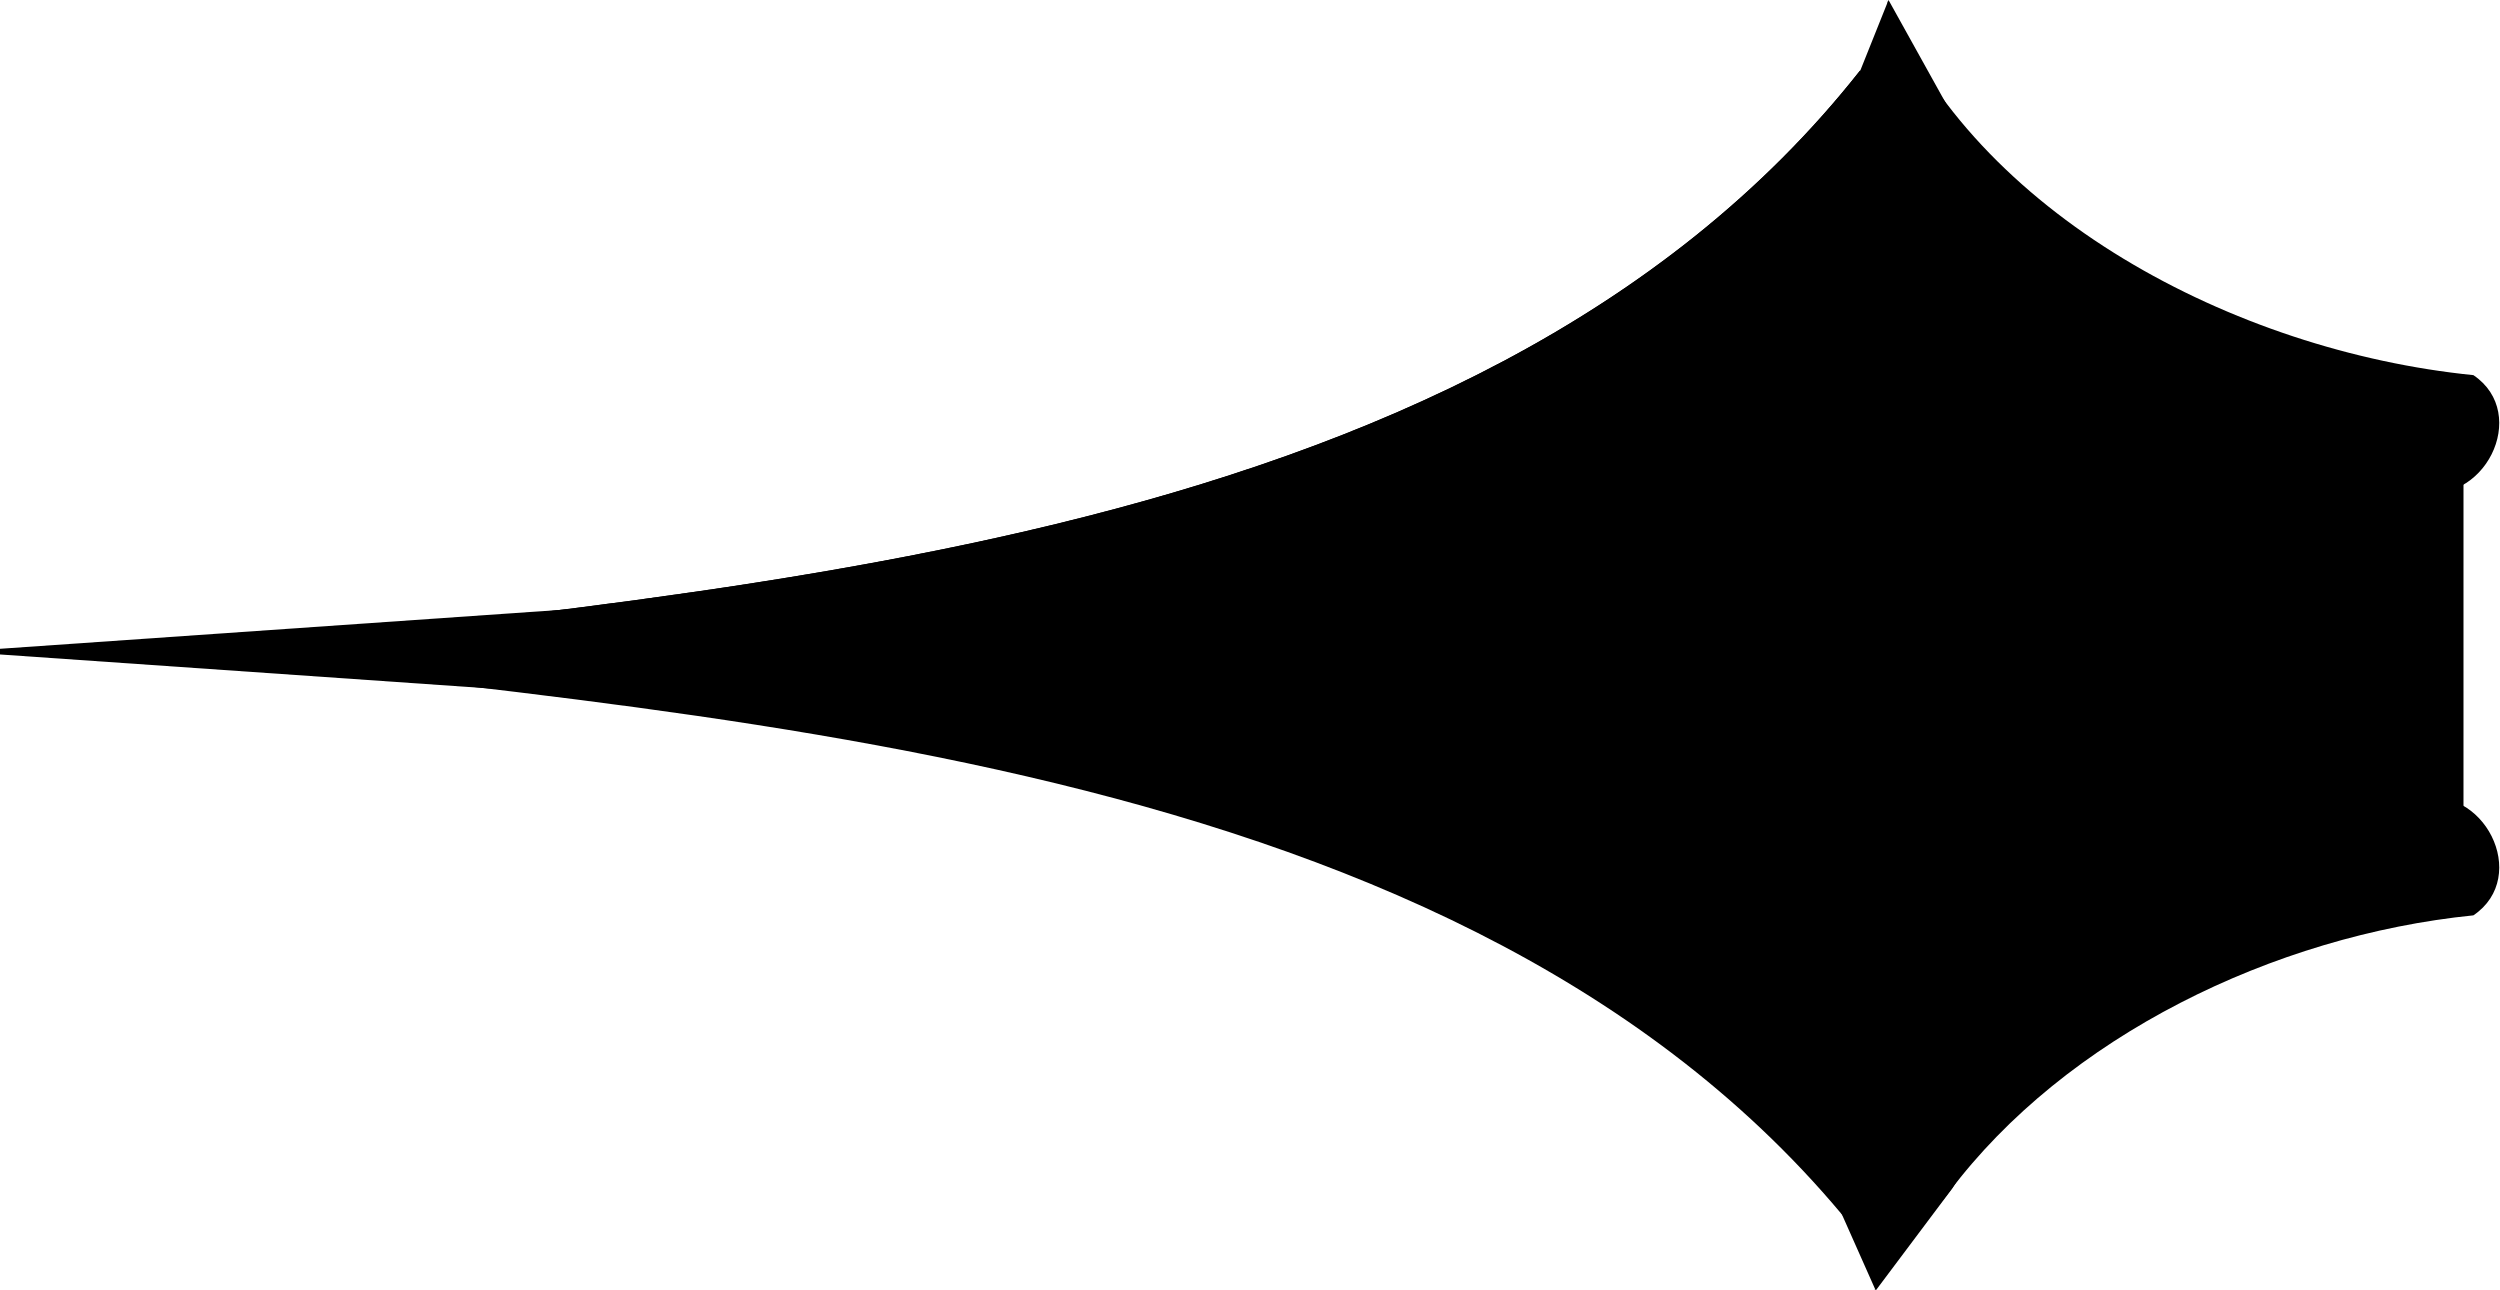 <?xml version="1.0" encoding="UTF-8" standalone="no"?>
<svg
   xmlns:vectornator="http://vectornator.io"
   xmlns:dc="http://purl.org/dc/elements/1.1/"
   xmlns:cc="http://creativecommons.org/ns#"
   xmlns:rdf="http://www.w3.org/1999/02/22-rdf-syntax-ns#"
   xmlns:svg="http://www.w3.org/2000/svg"
   xmlns="http://www.w3.org/2000/svg"
   xmlns:sodipodi="http://sodipodi.sourceforge.net/DTD/sodipodi-0.dtd"
   xmlns:inkscape="http://www.inkscape.org/namespaces/inkscape"
   height="100%"
   style="fill-rule:nonzero;clip-rule:evenodd;stroke-linecap:round;stroke-linejoin:round;"
   xml:space="preserve"
   width="100%"
   version="1.1"
   viewBox="0 0 195.662 101"
   id="svg22"
   sodipodi:docname="left_g.svg"
   inkscape:version="1.0.2 (e86c870879, 2021-01-15, custom)"><sodipodi:namedview
   pagecolor="#ffffff"
   bordercolor="#666666"
   borderopacity="1"
   objecttolerance="10"
   gridtolerance="10"
   guidetolerance="10"
   inkscape:pageopacity="0"
   inkscape:pageshadow="2"
   inkscape:window-width="1920"
   inkscape:window-height="1017"
   id="namedview24"
   showgrid="false"
   inkscape:zoom="1.249417"
   inkscape:cx="172.75977"
   inkscape:cy="-166.90772"
   inkscape:window-x="-8"
   inkscape:window-y="-8"
   inkscape:window-maximized="1"
   inkscape:current-layer="svg22" />
<defs
   id="defs4" />

<g
   id="g35"
   transform="matrix(-1,0,0,1,192.407,0)"><g
     id="Untitled"
     vectornator:layerName="Untitled">
<path
   d="m 81.603,37 -11,-6 -8,-5 -8,-7 -6,-9 -4,-10 -5,9 -6,8 -8,7 -8,4 -9,2 -9,1 V 71 H 9.603 l 8,3 10,4 7,7 5,8 6,8 4,-9 6,-9 6,-6 9,-7 12,-5 12,-4 29,-5 72,-5 -72,-5 -29,-5 z"
   fill-rule="evenodd"
   fill="#000000"
   opacity="1"
   id="path6" />
<path
   d="m 64.992,5.541 c 0.975,1.04 1.95,2.08 2.925,3.119"
   opacity="1"
   fill="#000000"
   id="path8" />
</g><g
     id="Layer 1"
     vectornator:layerName="Layer 1">
<path
   d="M 3.365,38.442 C -1.986,39.796 -5.681,32.402 -1.172,29.36 17.59,27.467 37.844,16.703 44.753,-2.24978e-7 39.657,18.179 22.046,32.537 3.365,38.442"
   opacity="1"
   fill="#000000"
   id="path11" />
<path
   d="m 44.753,3.22 c 0.591,-0.301 -0.115,1.695 0,2.322 0.119,0.649 1.066,-0.062 2.091,0 C 77.368,44.232 138.705,46.003 182.917,51.821 175.226,50.5 157.52,49.128 150.618,49.248 115.084,52.92 73.157,48.165 51.576,15.202 47.85,10.857 44.753,7.101 44.753,7.101"
   opacity="1"
   fill="#000000"
   id="path13" />
<path
   d="m 3.365,62.558 c -5.351,-1.354 -9.047,6.04 -4.537,9.082 15.62,1.576 31.918,9.492 41.045,21.673 1.836,2.45 4.668,4.89 5.825,7.687 C 40.602,82.821 22.046,68.463 3.365,62.558"
   opacity="1"
   fill="#000000"
   id="path15" />
<path
   d="m 44.753,3.22 c 0.591,-0.301 -0.115,1.695 0,2.322 0.119,0.649 1.066,-0.062 2.091,0 C 77.368,44.232 138.705,46.003 182.917,51.821 175.226,50.5 157.52,49.128 150.618,49.248 115.084,52.92 73.157,48.165 51.576,15.202 47.85,10.857 44.753,7.101 44.753,7.101"
   opacity="1"
   fill="#000000"
   id="path17" />
<path
   d="m 44.753,99.101 c 0.591,0.301 -0.115,-1.695 0,-2.322 0.119,-0.649 1.066,0.062 2.091,0 C 77.368,58.089 138.705,56.318 182.917,50.5 c -7.691,1.321 -25.397,2.693 -32.299,2.572 -35.534,-3.671 -77.461,1.084 -99.042,34.047 -3.726,4.345 -6.823,8.101 -6.823,8.101"
   opacity="1"
   fill="#000000"
   id="path19" />
</g></g>
</svg>
